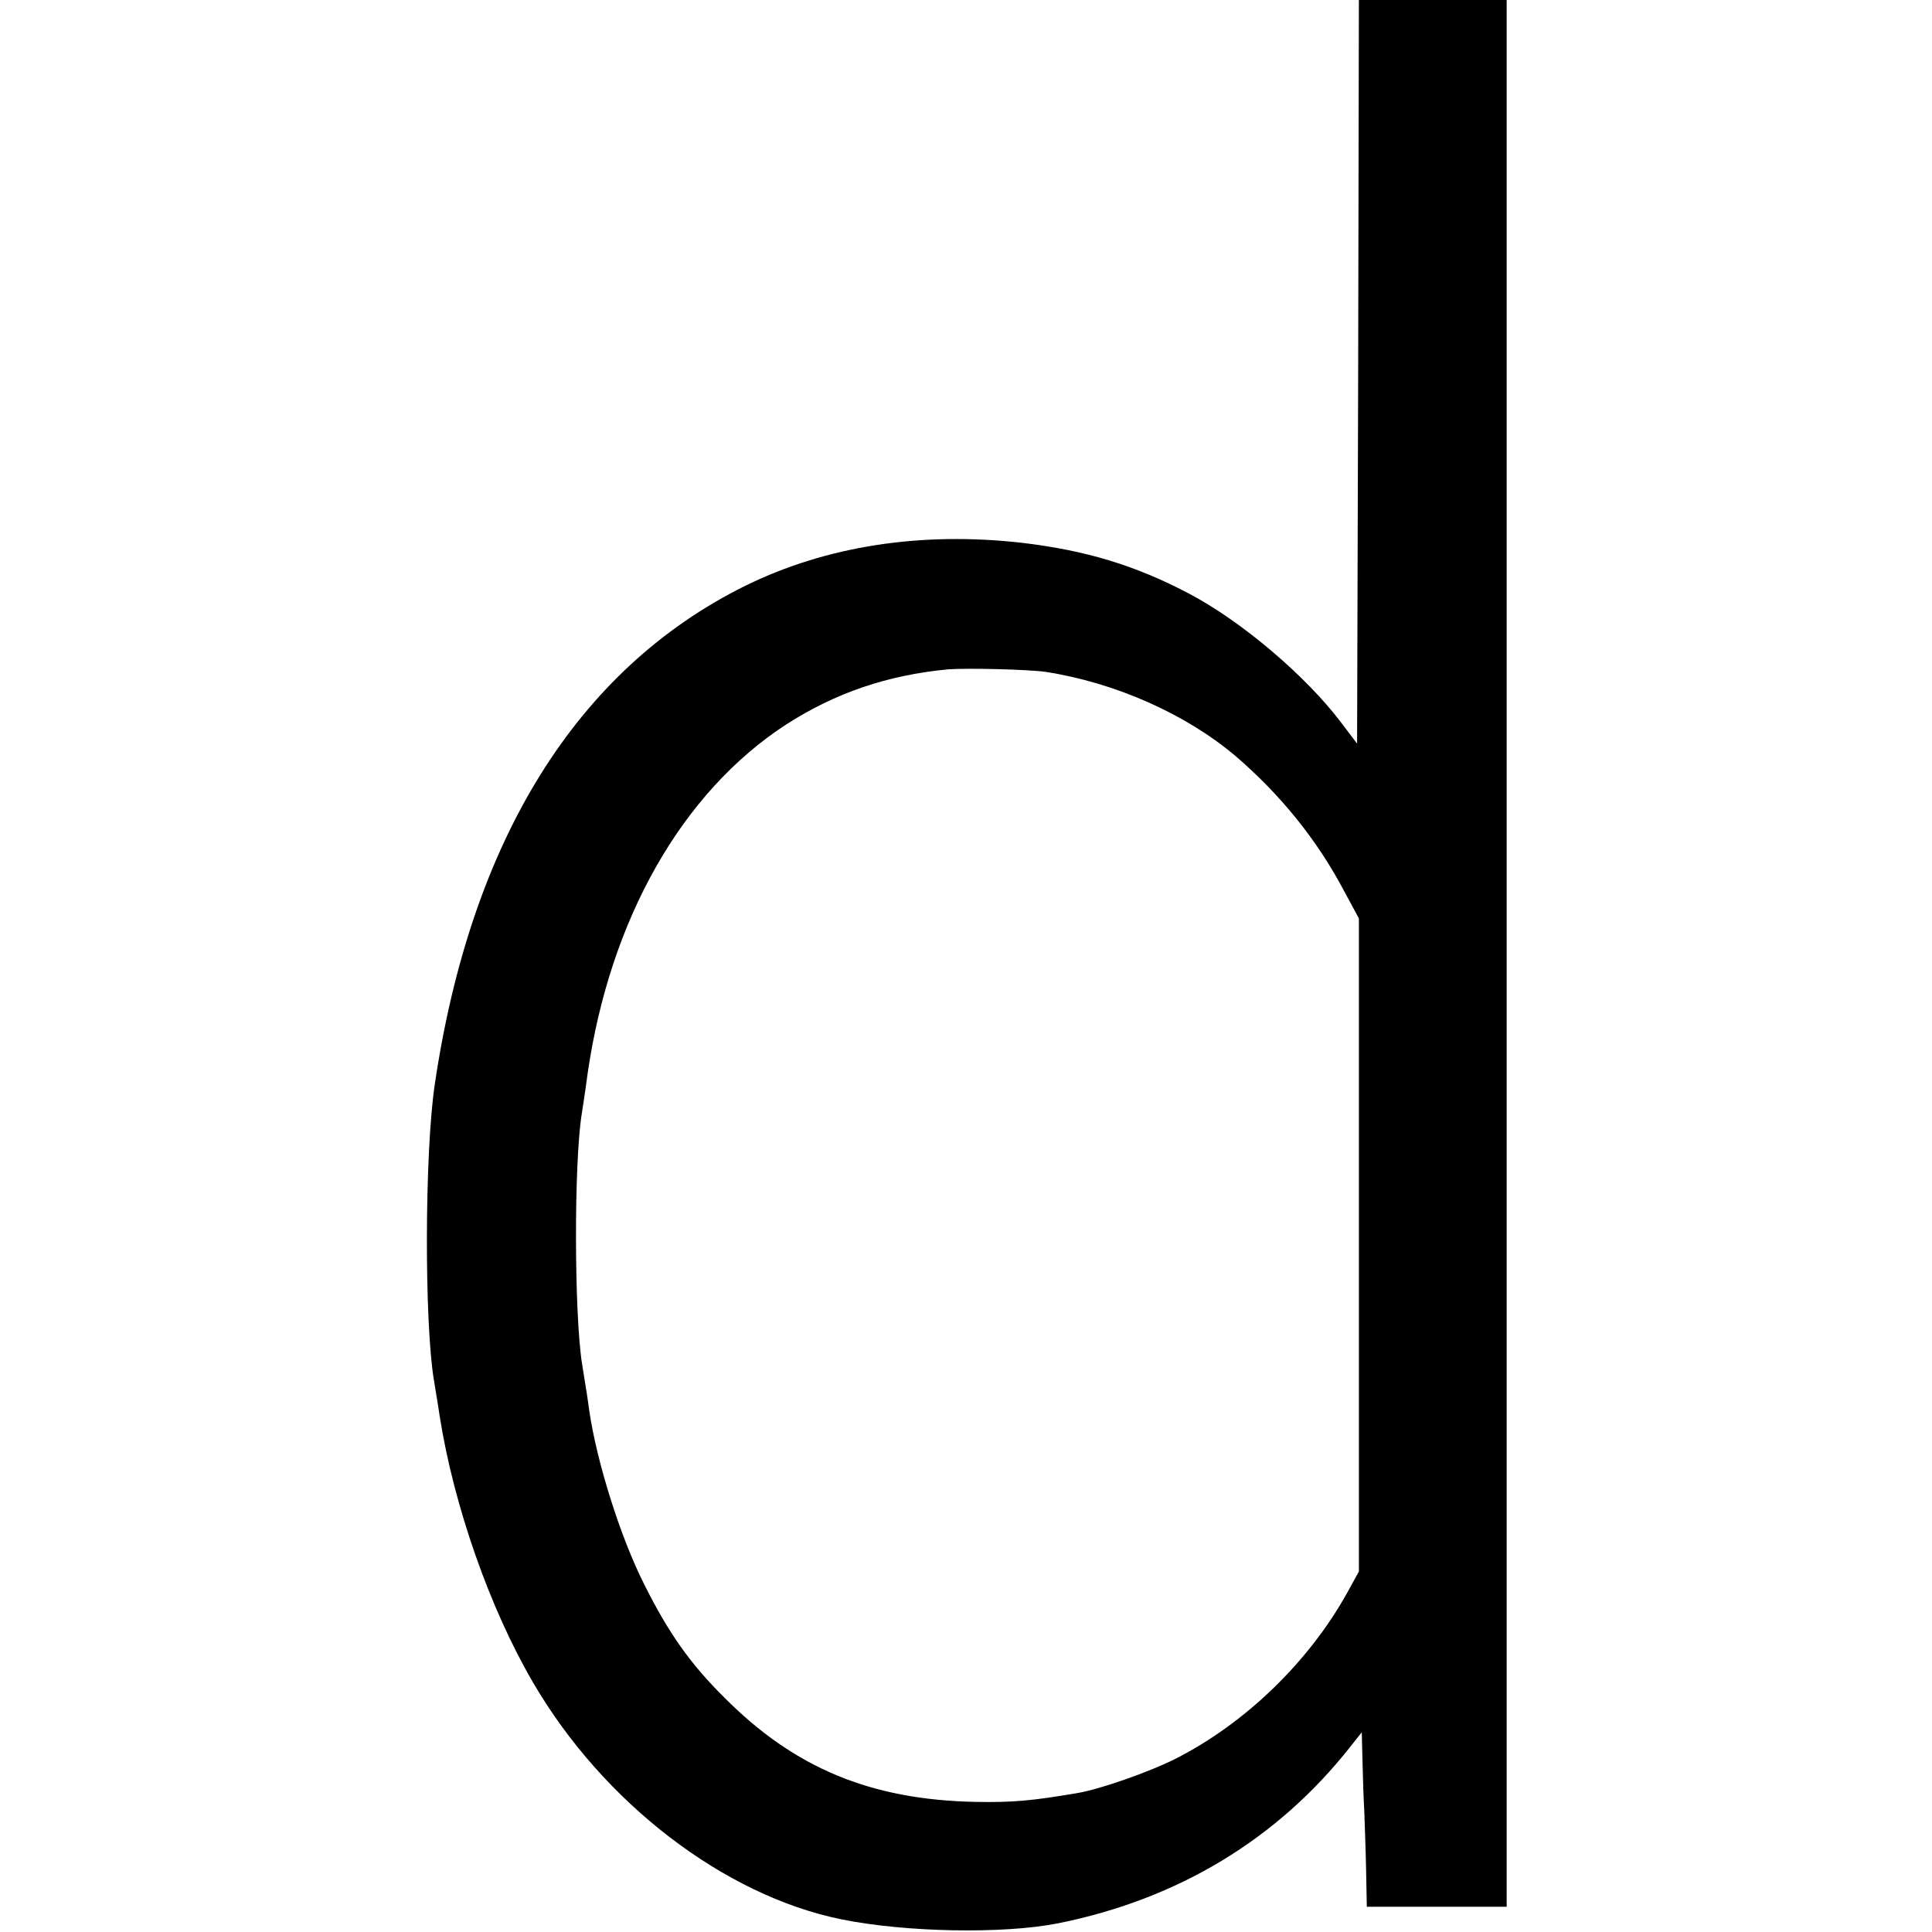 <svg version="1" xmlns="http://www.w3.org/2000/svg" width="714.667" height="714.667" viewBox="0 0 536 536"><path d="M376.8 103.2l-.3 103.1-4.4-5.8c-9.8-13-27.6-28.1-42.2-35.8-15-7.9-28.7-12-46.3-14.1-28.1-3.2-54.4.9-76.8 11.9-46.7 23.1-76.2 70.5-86.2 138.5-2.8 18.9-2.9 66-.2 82 .2 1.4 1 5.9 1.6 10 3.9 24.7 13.9 53.3 25.9 73.8 19.4 33.3 53 59.1 85.6 65.7 17.8 3.6 44.8 4.1 60 1.1 33.4-6.7 61-23.4 81.2-49.1l3.1-3.9.2 7.9c.1 4.4.3 10.7.5 14 .1 3.3.4 10.6.5 16.2l.2 10.3H418V0h-41l-.2 103.2zm-86.7 83.2c19.3 3 38.7 11.6 52.5 23.2 12.4 10.6 22.7 23.2 30.3 37.6l4.1 7.6V436l-3.2 5.8c-10.7 19.3-28.4 36.4-47.8 46.2-7.1 3.6-20.9 8.4-26.8 9.4-12.8 2.2-18.3 2.7-28.7 2.5-29-.6-50.1-9.4-69.5-28.9-9.5-9.4-15.5-17.9-22.3-31.5-6.6-13.1-13.1-33.8-15.2-48-.5-3.8-.9-6.2-2-13-2.2-13.7-2.3-55.8-.1-69.5.2-1.4 1-6.3 1.6-11 6.2-43 26.2-78.2 55.1-97 13.7-8.8 28.1-13.7 44.9-15.3 5.4-.4 22.1 0 27.1.7z"/></svg>